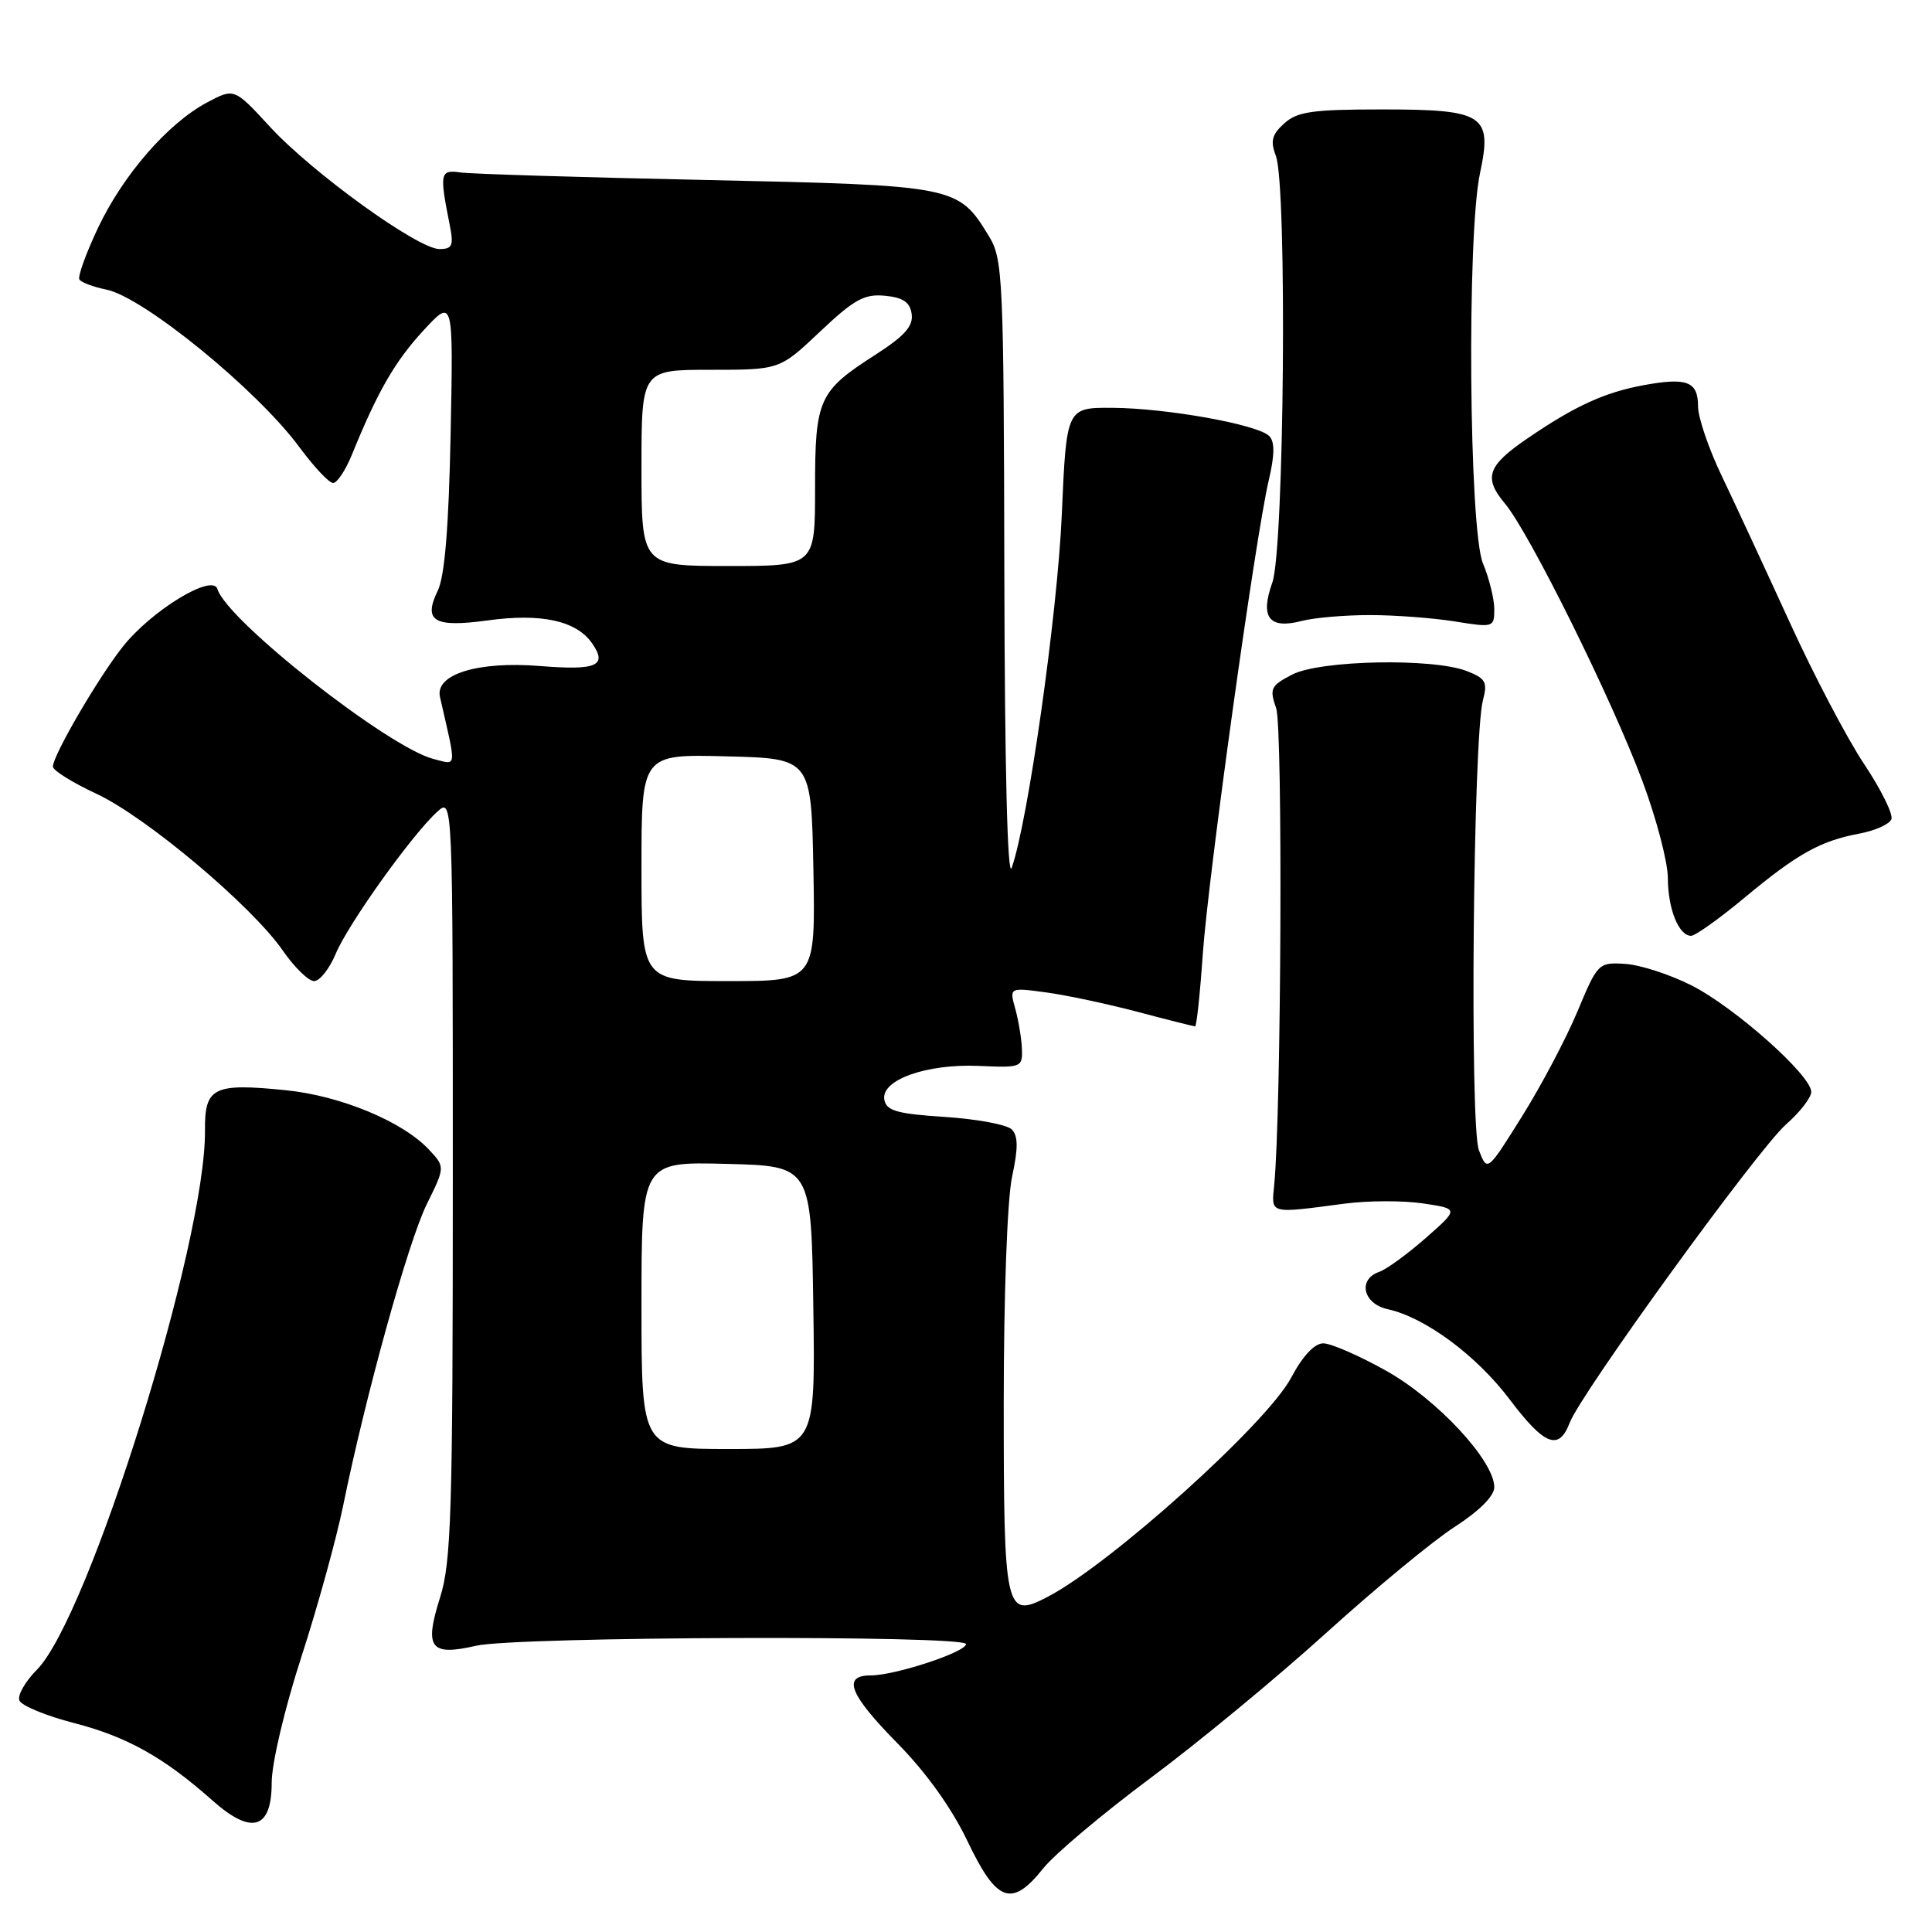 <?xml version="1.0" encoding="UTF-8" standalone="no"?>
<!DOCTYPE svg PUBLIC "-//W3C//DTD SVG 1.1//EN" "http://www.w3.org/Graphics/SVG/1.1/DTD/svg11.dtd" >
<svg xmlns="http://www.w3.org/2000/svg" xmlns:xlink="http://www.w3.org/1999/xlink" version="1.1" viewBox="0 0 256 256">
 <g >
 <path fill="currentColor"
d=" M 138.24 247.56 C 139.75 245.67 146.15 240.29 152.46 235.59 C 158.77 230.90 169.24 222.25 175.72 216.38 C 182.20 210.51 189.86 204.18 192.75 202.32 C 196.02 200.21 198.00 198.23 198.00 197.06 C 198.00 193.56 190.44 185.42 183.67 181.63 C 180.10 179.63 176.35 178.00 175.34 178.00 C 174.17 178.00 172.61 179.68 171.08 182.56 C 167.85 188.64 147.07 207.33 138.76 211.62 C 133.21 214.50 133.00 213.57 133.00 185.93 C 133.00 171.60 133.47 158.92 134.10 155.95 C 134.93 152.12 134.91 150.51 134.06 149.65 C 133.42 149.02 129.45 148.28 125.21 148.00 C 118.88 147.59 117.46 147.19 117.18 145.73 C 116.68 143.10 122.76 140.93 129.74 141.24 C 135.31 141.49 135.50 141.42 135.41 139.00 C 135.36 137.62 134.96 135.23 134.53 133.67 C 133.74 130.84 133.74 130.84 138.62 131.50 C 141.30 131.86 146.77 133.03 150.76 134.08 C 154.75 135.14 158.18 136.00 158.36 136.00 C 158.55 136.00 159.01 131.72 159.37 126.49 C 160.11 115.98 166.33 71.28 168.11 63.67 C 168.91 60.25 168.93 58.53 168.17 57.77 C 166.65 56.25 154.58 54.08 147.41 54.04 C 141.31 54.00 141.31 54.00 140.69 68.25 C 140.12 81.33 136.19 109.04 134.05 115.00 C 133.50 116.55 133.13 101.74 133.08 76.00 C 133.00 36.71 132.89 34.33 131.04 31.30 C 126.96 24.61 126.73 24.57 93.55 23.85 C 77.02 23.50 62.38 23.05 61.00 22.85 C 58.31 22.47 58.22 22.91 59.58 29.75 C 60.14 32.55 59.95 33.00 58.22 33.00 C 55.38 33.00 41.40 22.91 35.77 16.80 C 31.04 11.66 31.04 11.66 27.43 13.58 C 22.24 16.35 16.31 23.17 12.98 30.21 C 11.39 33.58 10.28 36.65 10.52 37.03 C 10.76 37.42 12.36 38.02 14.08 38.37 C 18.99 39.35 34.09 51.67 39.67 59.25 C 41.60 61.86 43.60 64.00 44.14 64.00 C 44.67 64.00 45.79 62.31 46.63 60.25 C 50.04 51.86 52.31 47.92 56.09 43.81 C 60.07 39.50 60.07 39.50 59.71 57.50 C 59.46 69.90 58.93 76.36 58.00 78.28 C 56.05 82.31 57.50 83.18 64.60 82.21 C 71.72 81.23 76.35 82.24 78.44 85.22 C 80.54 88.22 79.10 88.86 71.54 88.25 C 63.30 87.59 57.61 89.35 58.30 92.36 C 60.52 102.06 60.59 101.36 57.48 100.58 C 51.53 99.09 30.07 82.23 28.81 78.05 C 28.17 75.94 20.02 80.92 16.23 85.74 C 12.95 89.90 6.99 100.14 7.01 101.58 C 7.02 102.09 9.60 103.70 12.76 105.17 C 19.36 108.24 33.35 120.01 37.47 125.95 C 39.01 128.18 40.88 130.00 41.62 130.00 C 42.37 130.00 43.66 128.36 44.49 126.37 C 46.14 122.42 54.62 110.56 57.94 107.56 C 60.00 105.69 60.00 105.69 60.00 156.01 C 60.00 200.43 59.80 206.95 58.31 211.68 C 56.19 218.40 57.00 219.47 63.09 218.07 C 68.41 216.84 128.00 216.64 128.00 217.85 C 128.00 218.91 118.60 222.00 115.39 222.00 C 111.54 222.00 112.54 224.52 118.96 231.04 C 122.75 234.89 126.12 239.61 128.21 243.99 C 132.07 252.09 134.07 252.80 138.24 247.56 Z  M 36.00 236.22 C 36.00 233.66 37.71 226.41 39.92 219.59 C 42.08 212.94 44.57 203.90 45.47 199.50 C 48.44 184.92 54.08 164.57 56.55 159.56 C 58.99 154.62 58.99 154.62 56.80 152.29 C 53.32 148.59 45.09 145.18 37.87 144.46 C 28.26 143.49 27.11 144.07 27.16 149.80 C 27.30 164.58 11.78 214.36 4.86 221.28 C 3.34 222.81 2.30 224.63 2.57 225.32 C 2.83 226.01 6.11 227.36 9.84 228.32 C 16.82 230.12 21.74 232.87 28.17 238.59 C 33.35 243.19 36.00 242.39 36.00 236.22 Z  M 207.99 188.53 C 209.47 184.62 232.95 152.25 236.65 149.00 C 238.49 147.38 240.00 145.44 240.00 144.68 C 240.00 142.49 229.86 133.47 224.13 130.57 C 221.27 129.12 217.32 127.84 215.34 127.72 C 211.81 127.50 211.70 127.61 209.03 134.00 C 207.54 137.57 204.24 143.83 201.69 147.90 C 197.07 155.30 197.07 155.30 195.96 152.40 C 194.73 149.20 195.20 97.62 196.50 92.77 C 197.13 90.39 196.86 89.89 194.36 88.92 C 189.86 87.17 174.93 87.47 171.23 89.38 C 168.37 90.86 168.19 91.24 169.10 93.85 C 169.99 96.41 169.78 147.37 168.84 157.00 C 168.46 160.92 168.08 160.82 178.16 159.49 C 181.27 159.08 185.96 159.07 188.57 159.46 C 193.32 160.17 193.32 160.17 188.91 164.05 C 186.48 166.18 183.71 168.20 182.75 168.53 C 179.87 169.53 180.61 172.76 183.89 173.48 C 188.83 174.56 195.63 179.59 200.03 185.42 C 204.65 191.54 206.56 192.29 207.99 188.53 Z  M 231.10 119.00 C 238.15 113.13 241.19 111.43 246.36 110.46 C 248.45 110.07 250.37 109.21 250.62 108.55 C 250.87 107.89 249.25 104.61 247.02 101.26 C 244.78 97.92 240.31 89.40 237.09 82.34 C 233.86 75.28 229.82 66.58 228.11 63.00 C 226.40 59.42 225.00 55.31 225.00 53.86 C 225.00 50.53 223.54 49.97 217.68 51.06 C 212.55 52.02 208.62 53.83 202.37 58.11 C 197.08 61.72 196.54 63.30 199.41 66.72 C 202.65 70.58 213.59 92.66 217.63 103.50 C 219.48 108.45 220.99 114.22 221.00 116.32 C 221.00 120.41 222.44 124.00 224.08 124.00 C 224.63 124.00 227.79 121.75 231.10 119.00 Z  M 181.50 81.50 C 184.80 81.50 189.86 81.88 192.75 82.34 C 197.89 83.17 198.00 83.14 198.00 80.72 C 198.00 79.36 197.32 76.63 196.50 74.65 C 194.65 70.23 194.35 31.11 196.11 22.94 C 197.76 15.21 196.66 14.50 183.07 14.50 C 173.91 14.50 171.89 14.79 170.17 16.35 C 168.53 17.83 168.31 18.69 169.06 20.66 C 170.57 24.62 170.17 72.78 168.59 77.19 C 166.94 81.82 168.15 83.40 172.48 82.28 C 174.14 81.85 178.20 81.50 181.50 81.50 Z  M 85.00 172.97 C 85.00 153.93 85.00 153.93 96.25 154.22 C 107.50 154.50 107.50 154.50 107.77 173.25 C 108.04 192.00 108.04 192.00 96.52 192.00 C 85.00 192.00 85.00 192.00 85.00 172.97 Z  M 85.00 114.97 C 85.00 99.93 85.00 99.93 96.25 100.22 C 107.50 100.50 107.50 100.50 107.78 115.25 C 108.05 130.00 108.05 130.00 96.53 130.00 C 85.00 130.00 85.00 130.00 85.00 114.97 Z  M 85.00 62.00 C 85.00 49.00 85.00 49.00 94.15 49.00 C 103.31 49.00 103.31 49.00 108.66 43.94 C 113.17 39.68 114.53 38.92 117.26 39.19 C 119.67 39.42 120.58 40.04 120.80 41.61 C 121.03 43.21 119.86 44.52 116.02 46.99 C 108.46 51.84 108.00 52.86 108.00 64.72 C 108.00 75.00 108.00 75.00 96.50 75.00 C 85.00 75.00 85.00 75.00 85.00 62.00 Z "/>
</g>
</svg>